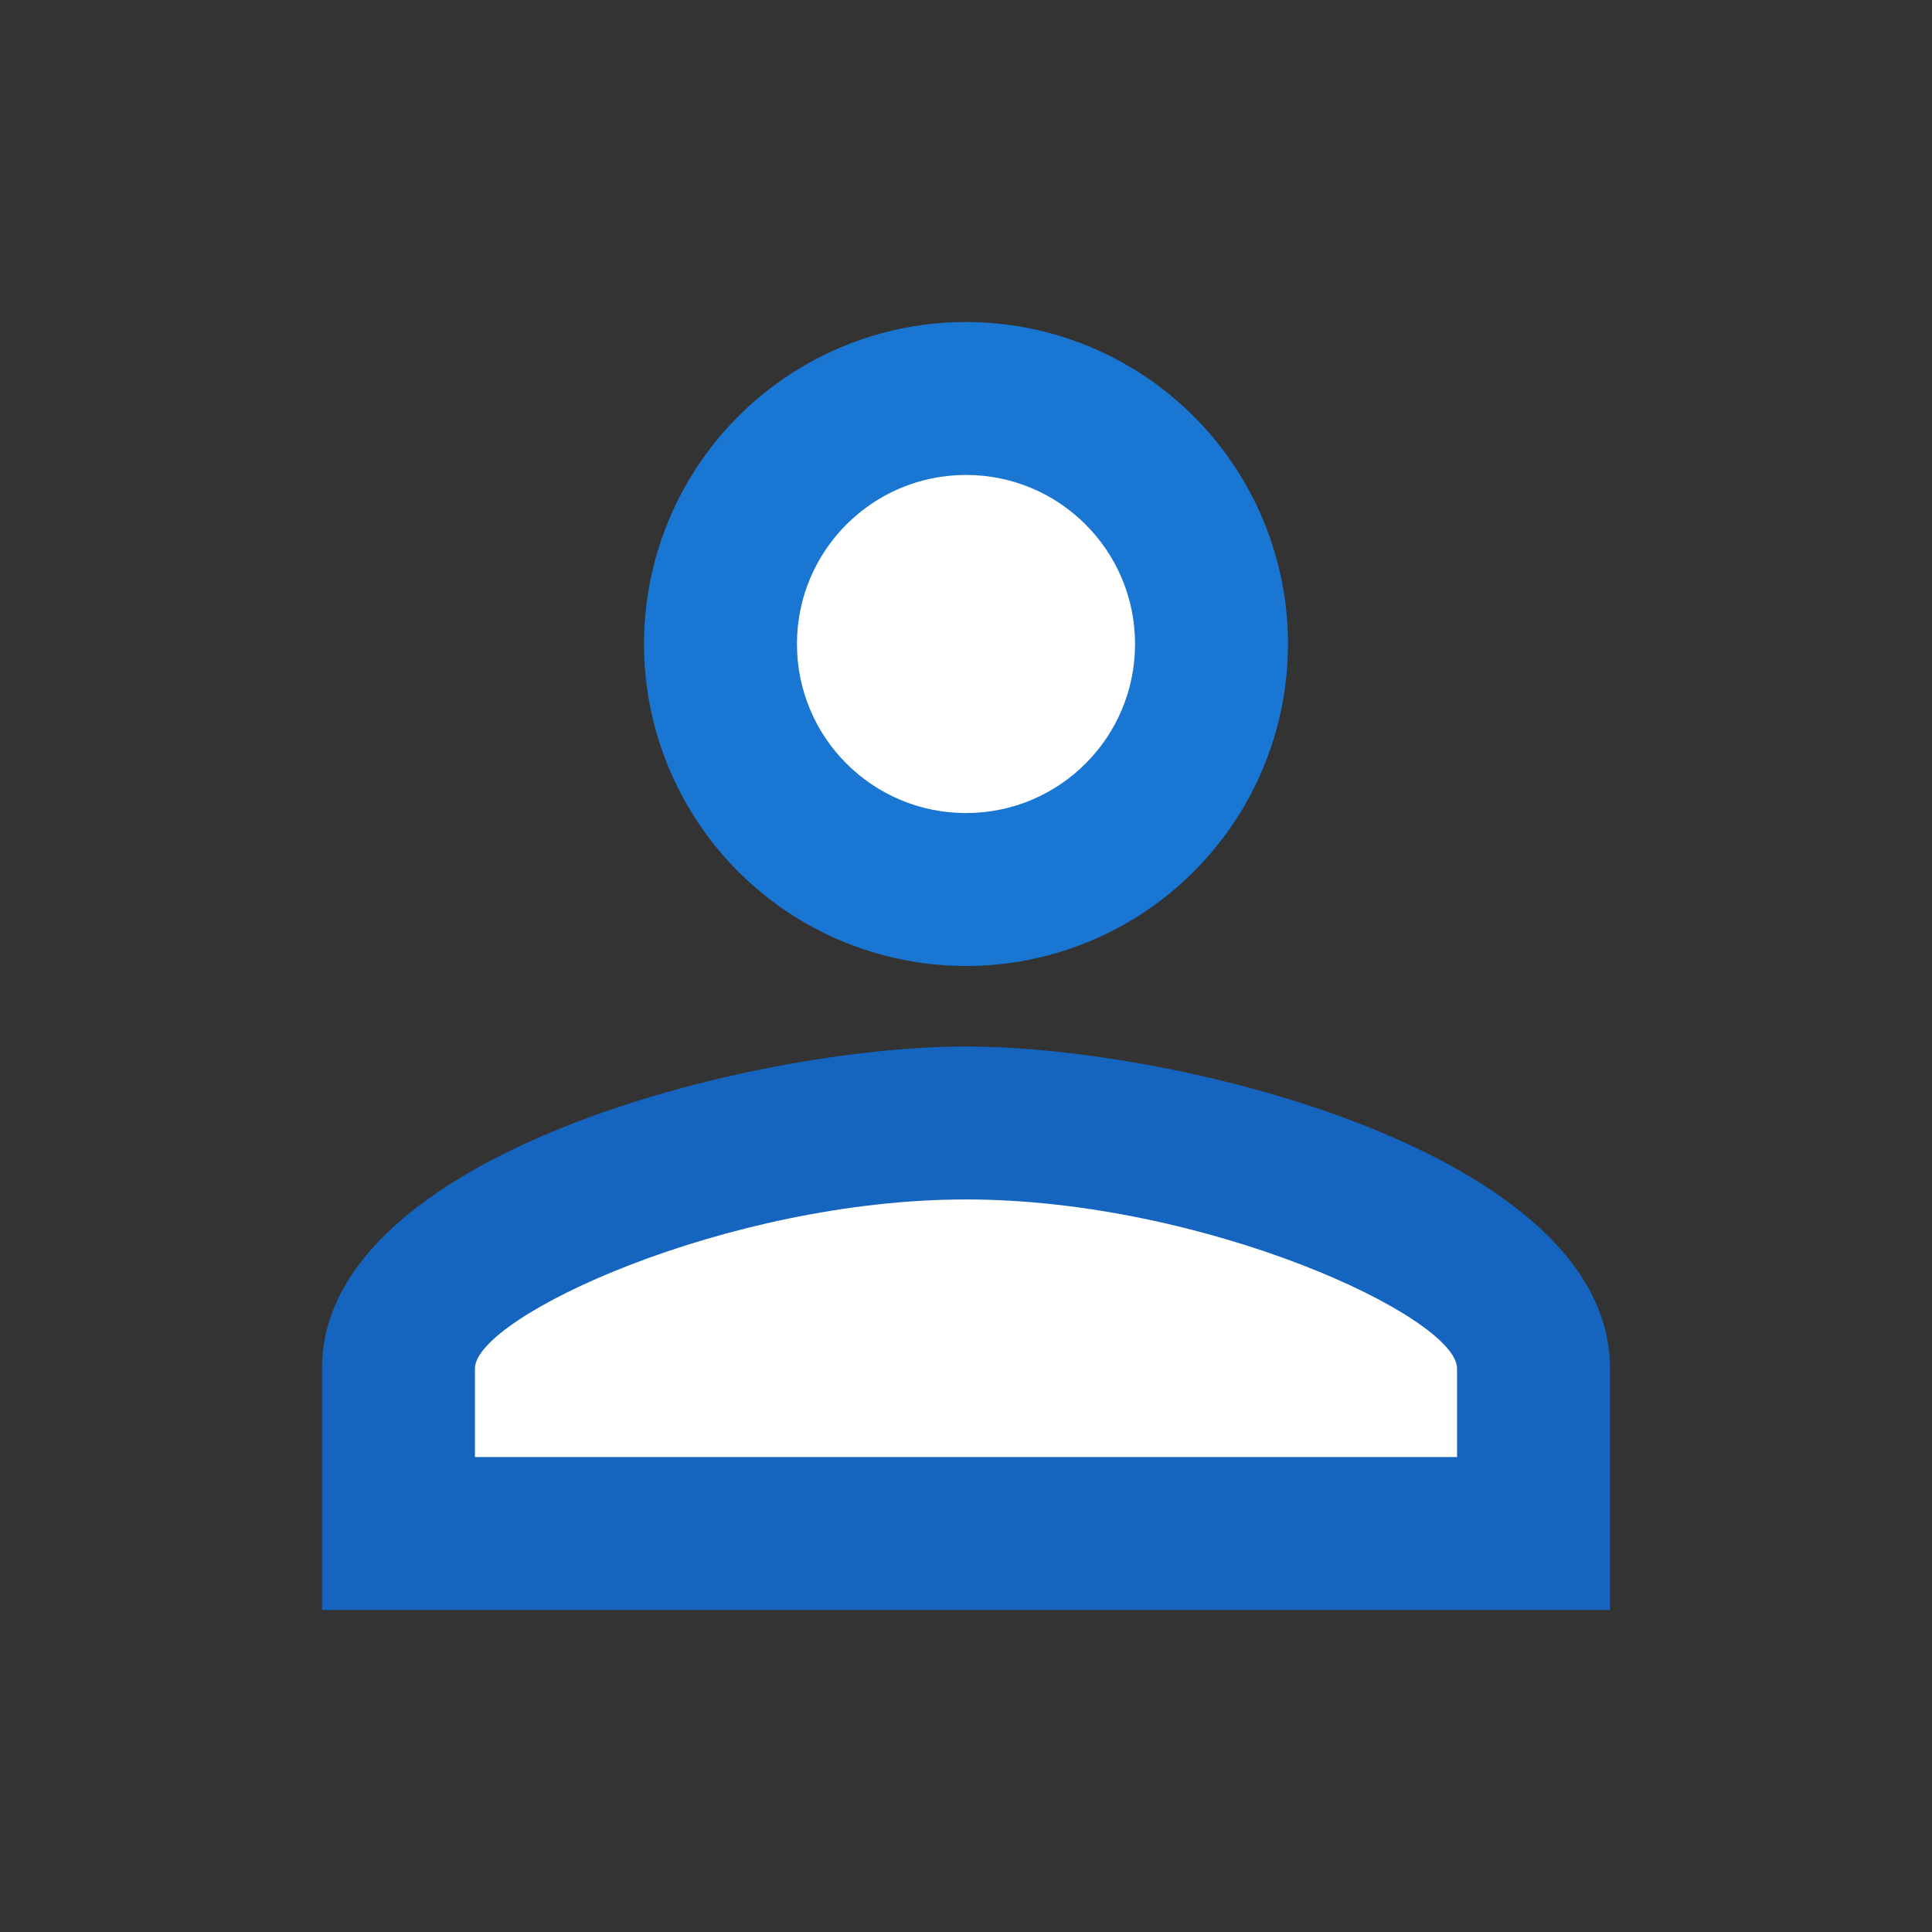 <svg version="1.1" xmlns="http://www.w3.org/2000/svg" viewBox="0 0 24 24" enable-background="new 0 0 24 24"><rect x="0" y="0" width="24" height="24" fill="#333333" stroke="none"/><circle fill="#1976D2" cx="12" cy="8" r="4"/><path fill="#1565C0" d="M12,13c-2.67,0-8,1.34-8,4v3h16v-3C20,14.34,14.67,13,12,13z"/><path fill="#FFFFFF" d="M12,5.9c1.16,0,2.1,0.94,2.1,2.1s-0.938,2.1-2.1,2.1S9.9,9.16,9.9,8S10.84,5.9,12,5.9"/><path fill="#FFFFFF" d="M12,14.9c2.971,0,6.1,1.459,6.1,2.1v1.1H5.9V17C5.9,16.359,9.03,14.9,12,14.9"/><path fill="none" d="M0,0h24v24H0V0z"/></svg>